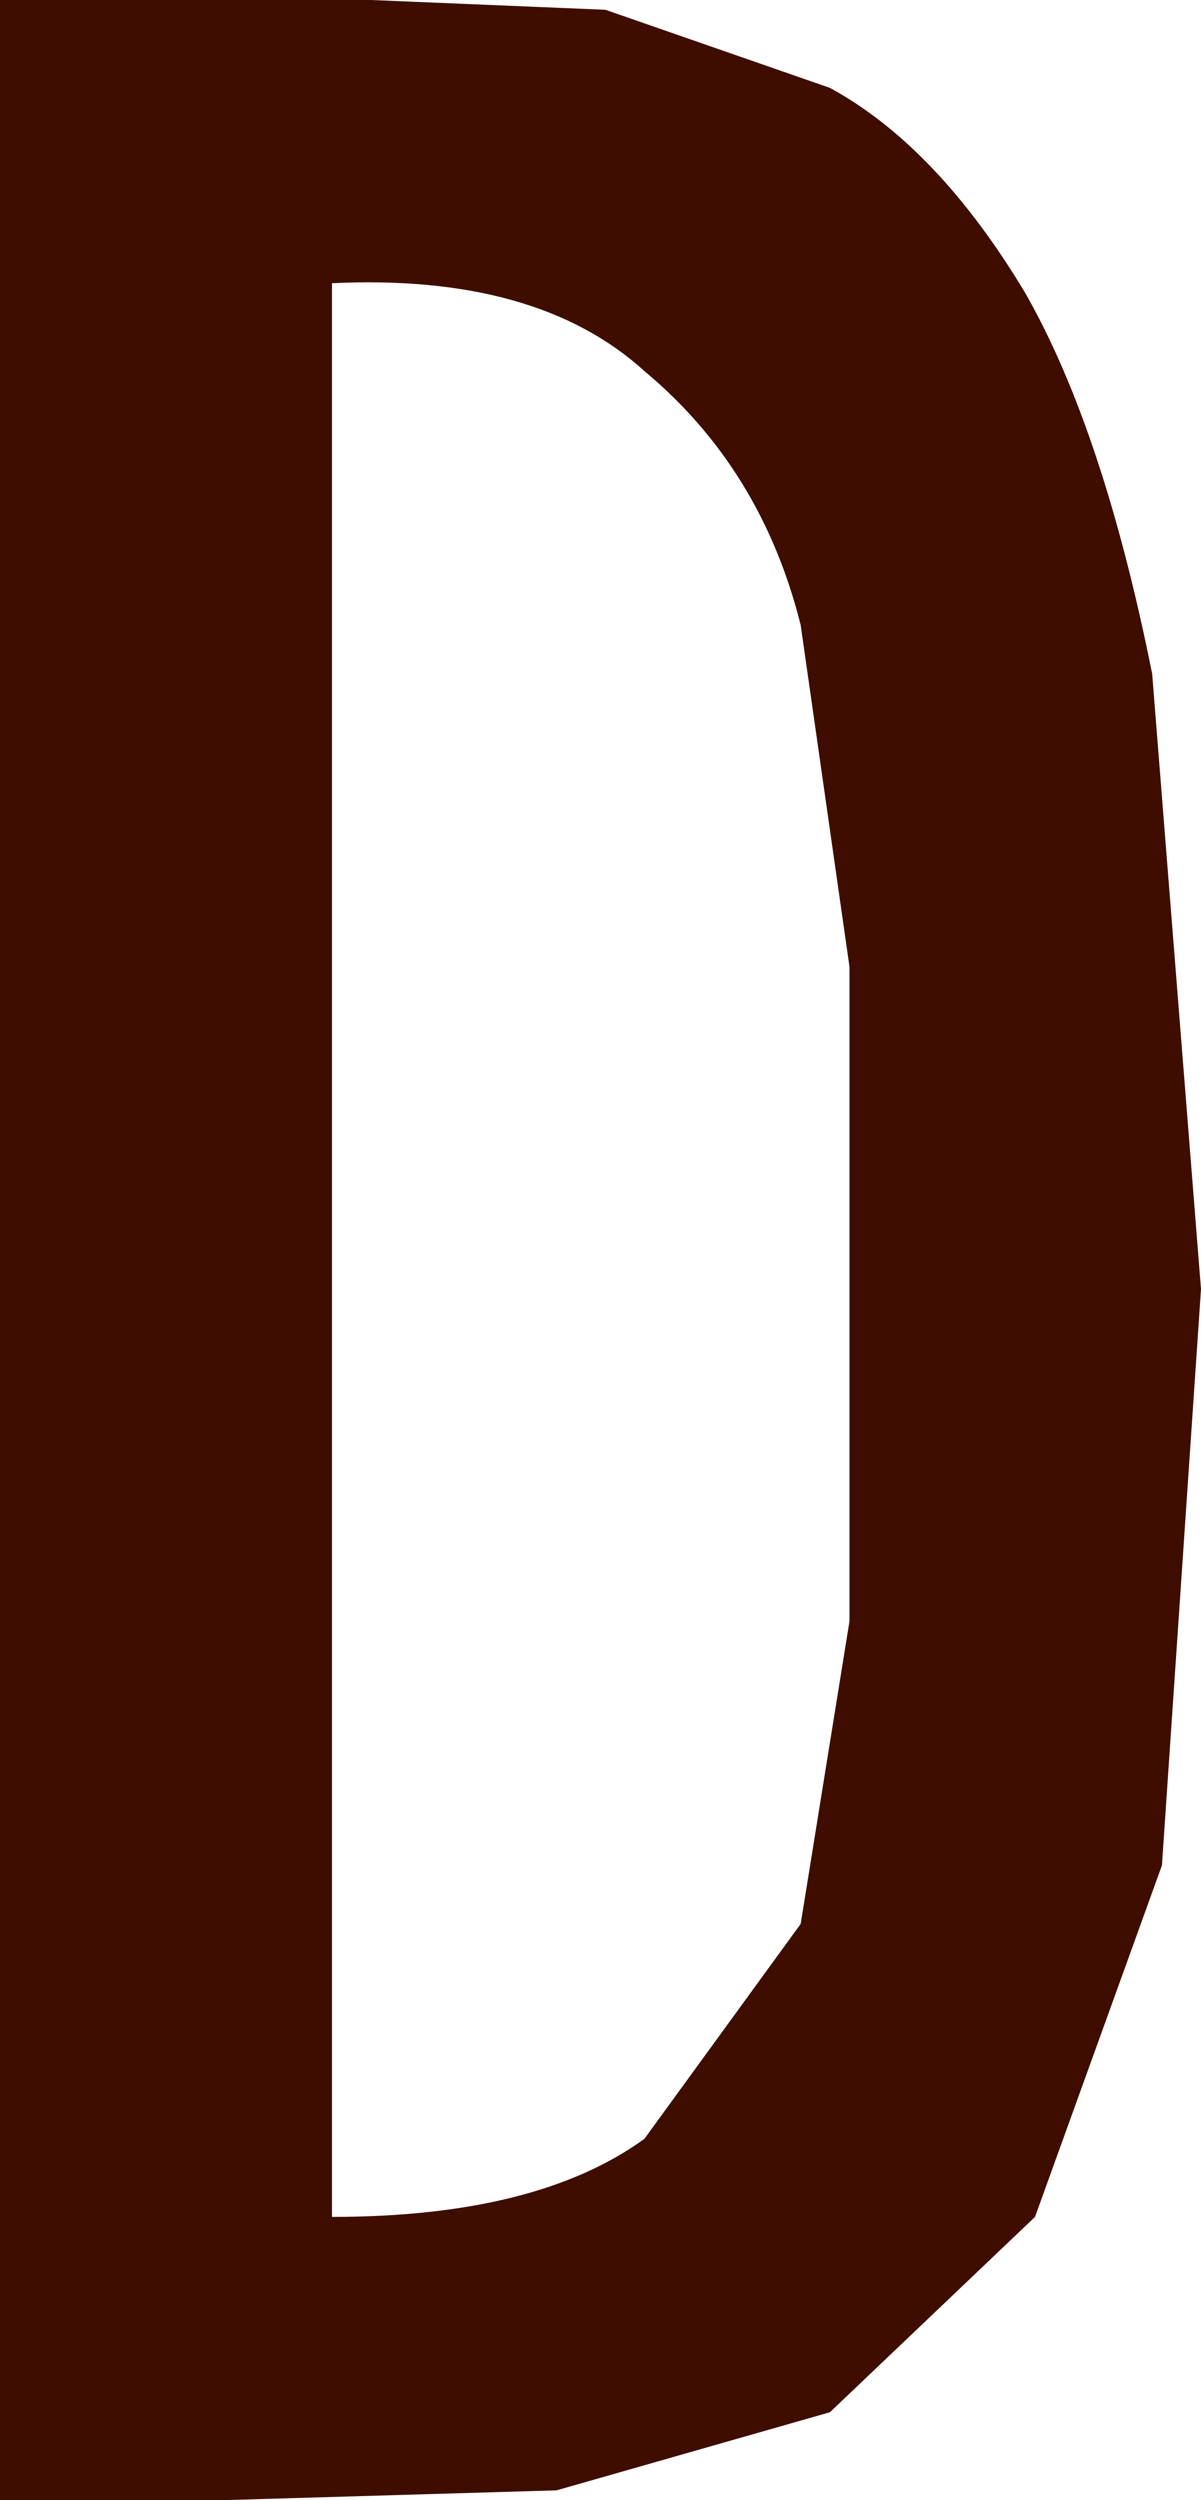 <?xml version="1.0" encoding="UTF-8" standalone="no"?>
<svg xmlns:ffdec="https://www.free-decompiler.com/flash" xmlns:xlink="http://www.w3.org/1999/xlink" ffdec:objectType="shape" height="12.8px" width="6.15px" xmlns="http://www.w3.org/2000/svg">
  <g transform="matrix(1.0, 0.0, 0.0, 1.0, 0.0, 0.0)">
    <path d="M4.1 3.2 Q3.9 2.4 3.3 1.9 2.75 1.4 1.7 1.45 L1.7 11.35 Q2.75 11.35 3.3 10.95 L4.1 9.85 4.35 8.3 4.35 6.6 4.35 4.95 4.1 3.2 M5.25 1.5 Q5.65 2.2 5.9 3.45 L6.15 6.6 5.95 9.55 5.3 11.35 4.25 12.35 2.85 12.75 1.15 12.8 0.0 12.8 0.0 0.0 1.9 0.0 3.1 0.05 4.25 0.45 Q4.8 0.75 5.25 1.5" fill="#3e0d00" fill-rule="evenodd" stroke="none"/>
  </g>
</svg>
